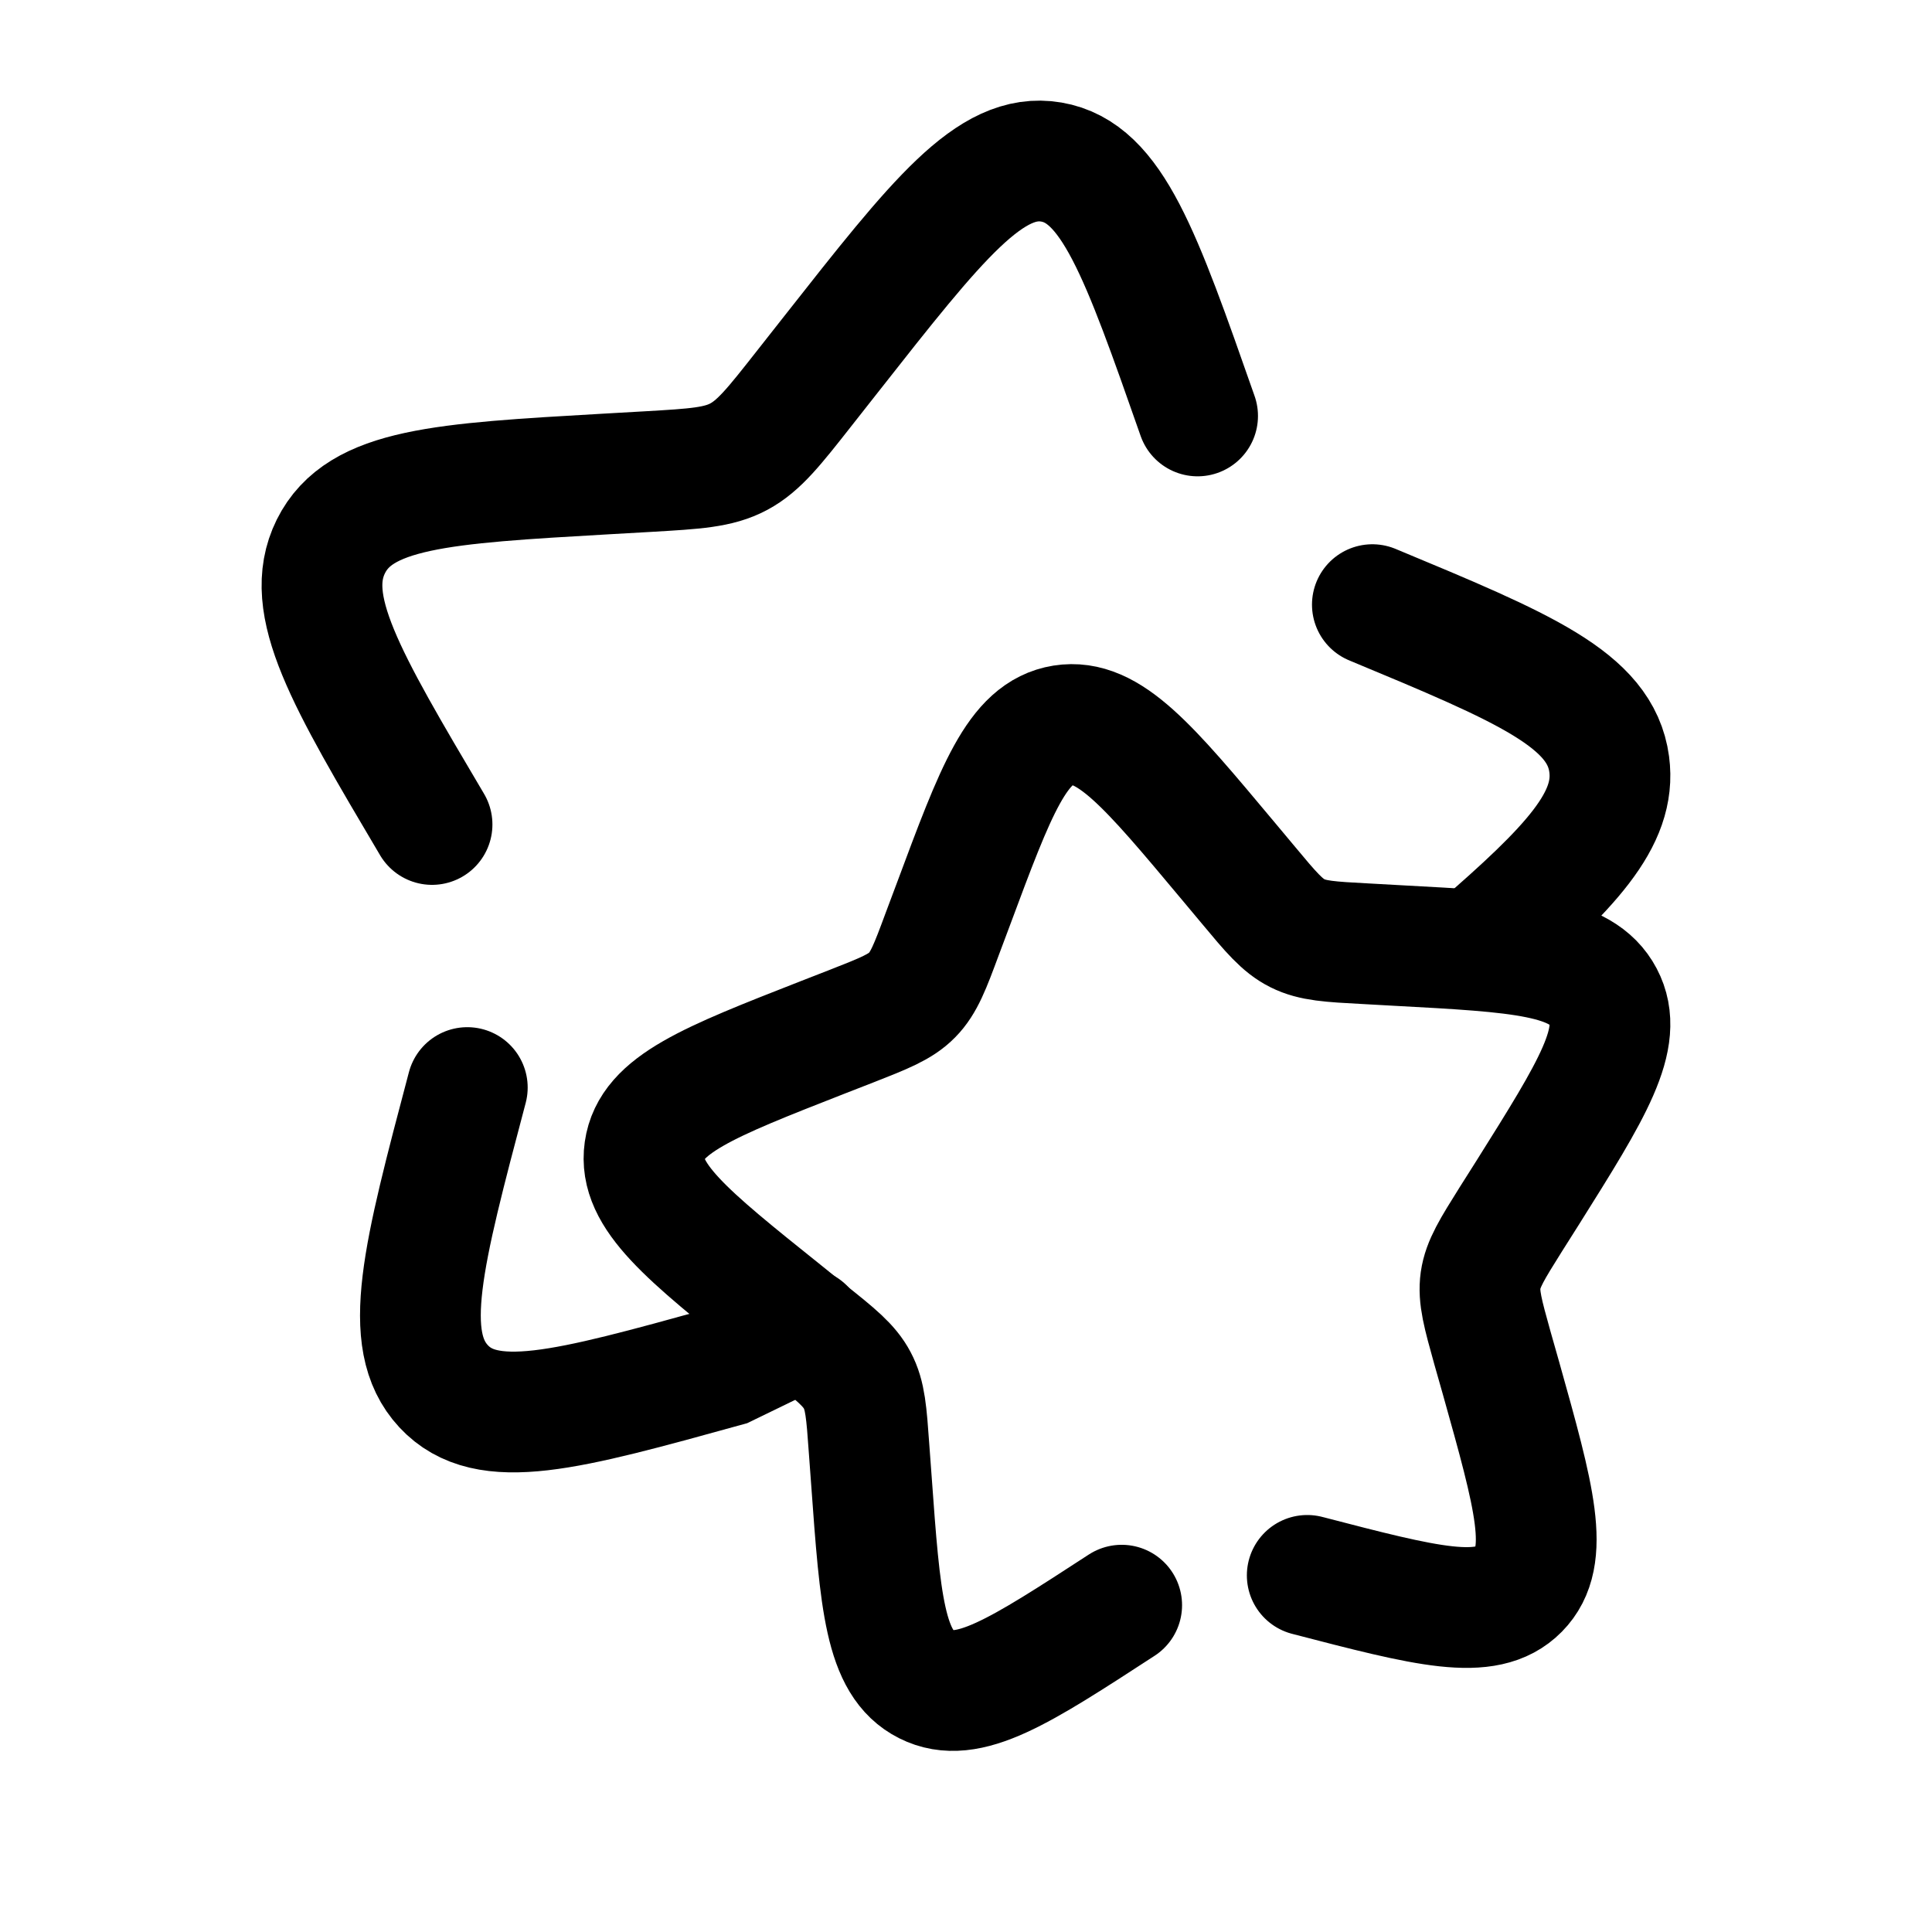 <svg viewBox="0 0 24 24"><g fill="none" stroke="currentColor" stroke-linecap="round" stroke-width="1.5"><path d="M5.367 10.242C4.29 8.422 3.752 7.512 4.11 6.788c.36-.724 1.379-.783 3.418-.9l.527-.03c.58-.034.869-.05 1.122-.185c.252-.135.439-.372.813-.848l.34-.432c1.316-1.673 1.974-2.509 2.73-2.38s1.11 1.137 1.817 3.154M5.805 13.51c-.553 2.09-.83 3.134-.295 3.71s1.524.303 3.505-.245l.976-.474m7.057-8.99c1.89.786 2.835 1.18 2.942 1.983c.092.686-.477 1.283-1.64 2.29"/><path d="M16.239 19.57c1.485.386 2.228.58 2.629.173s.193-1.144-.221-2.62l-.108-.38c-.117-.42-.176-.63-.147-.837c.03-.208.145-.39.374-.756l.21-.332c.807-1.285 1.21-1.927.94-2.438c-.269-.511-1.033-.553-2.562-.635l-.396-.022c-.434-.023-.652-.035-.841-.13c-.19-.095-.33-.263-.61-.599l-.255-.305c-.987-1.18-1.48-1.77-2.048-1.68c-.567.091-.832.803-1.362 2.227l-.138.368c-.15.405-.226.607-.373.756c-.146.149-.348.228-.75.386l-.367.143c-1.417.555-2.126.833-2.207 1.4s.52 1.049 1.721 2.011l.31.25c.342.273.513.41.611.597c.1.187.115.404.146.837l.029.394c.11 1.523.166 2.285.683 2.545s1.154-.155 2.427-.983"/></g></svg>